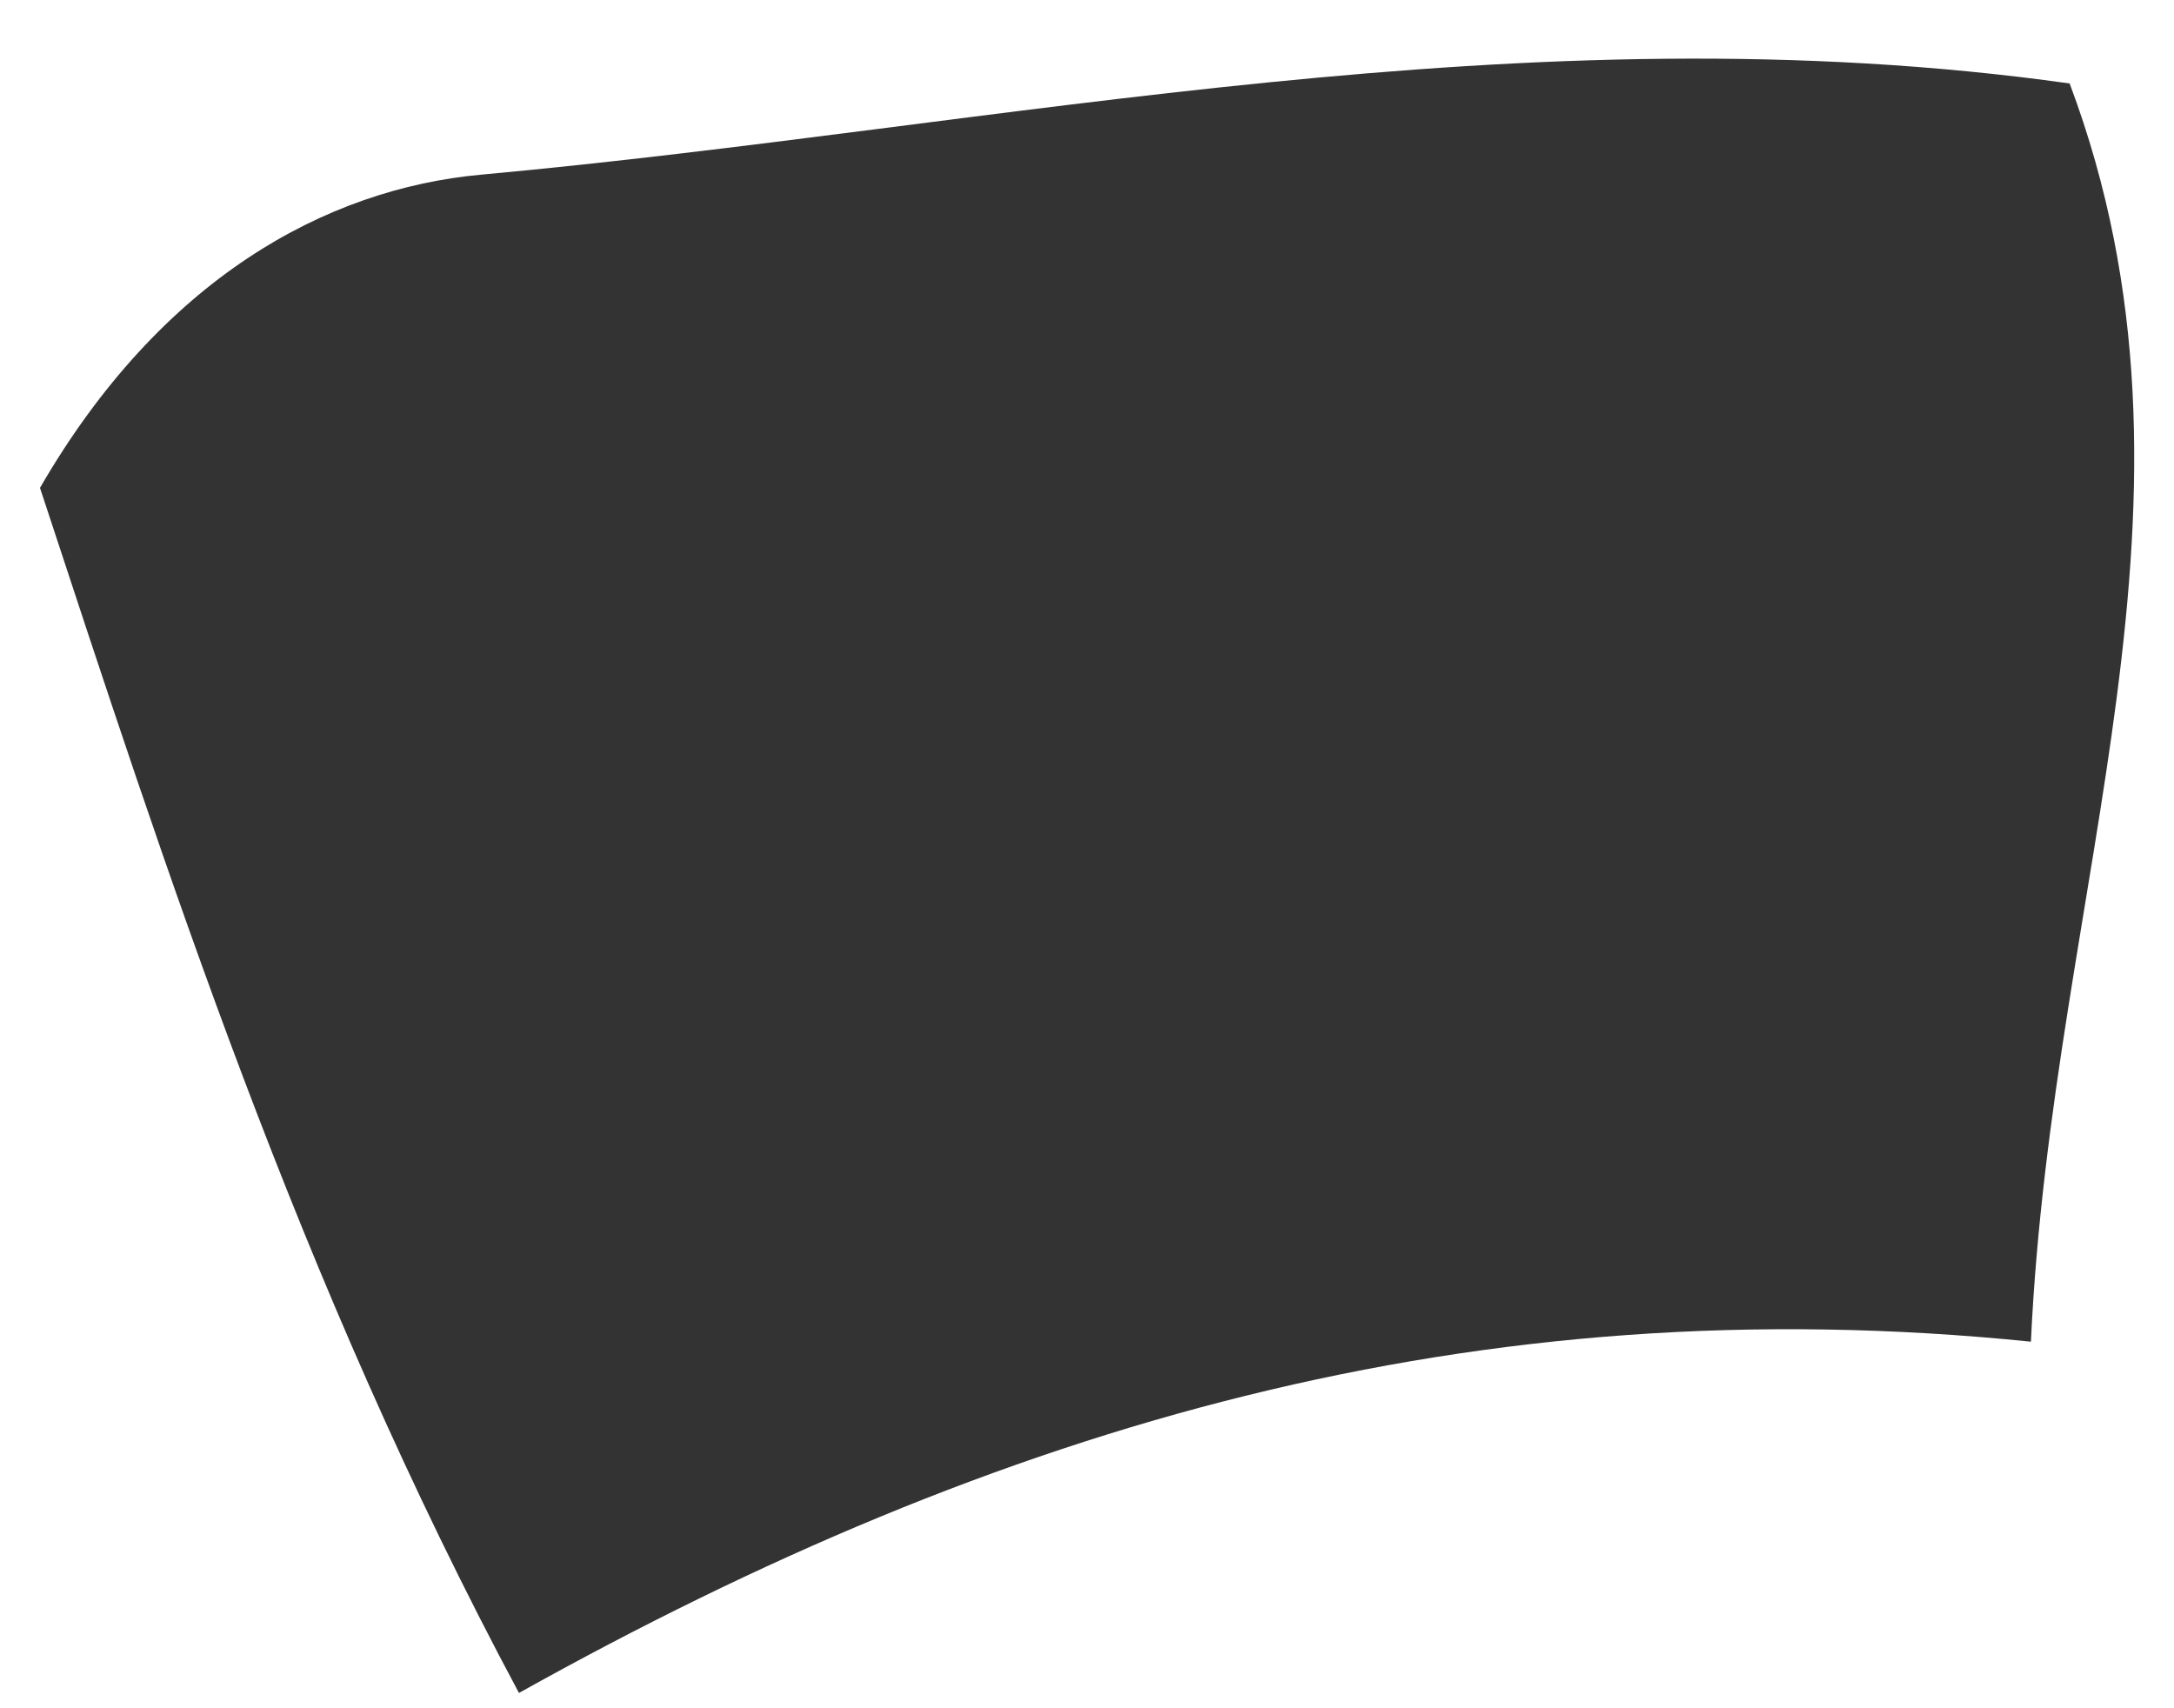 <svg xmlns="http://www.w3.org/2000/svg" width="28" height="22" viewBox="0 0 28 22" fill="none"><path d="M26.157 17.279C19 16.55 12.874 18.348 6.684 21.803C3.83 16.473 2.133 11.192 0.515 6.283C2.071 3.594 4.192 2.432 6.201 2.249C12.928 1.634 19.648 0.091 26.656 1.075C28.669 6.437 26.43 11.366 26.157 17.283V17.279Z" fill="#333333"></path></svg>